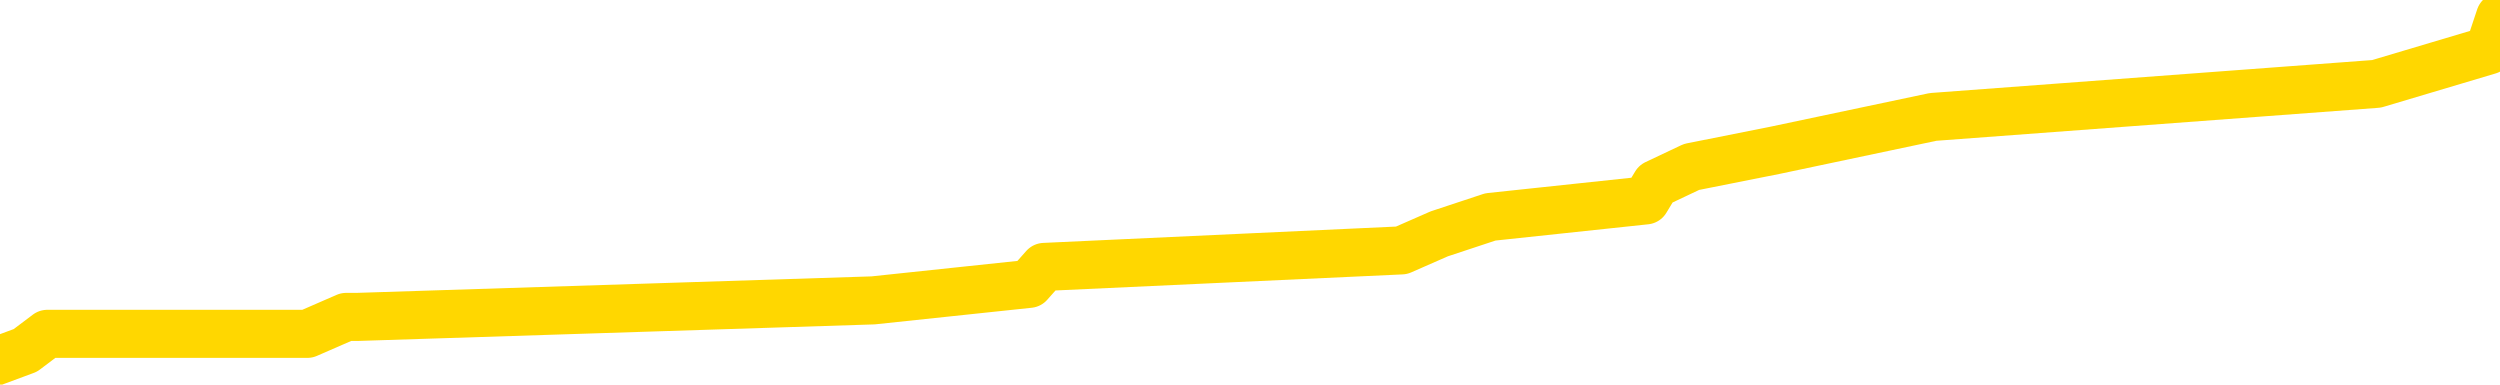 <svg xmlns="http://www.w3.org/2000/svg" version="1.1" viewBox="0 0 6500 1000">
	<path fill="none" stroke="gold" stroke-width="125" stroke-linecap="round" stroke-linejoin="round" d="M0 4552  L-51839 4552 L-51655 4509 L-51165 4422 L-50871 4379 L-50560 4292 L-50325 4249 L-50272 4162 L-50213 4075 L-50059 4032 L-50019 3945 L-49886 3902 L-49594 3859 L-49053 3859 L-48443 3815 L-48395 3815 L-47755 3772 L-47722 3772 L-47196 3772 L-47063 3729 L-46673 3642 L-46345 3555 L-46228 3469 L-46017 3382 L-45300 3382 L-44730 3338 L-44623 3338 L-44448 3295 L-44227 3208 L-43825 3165 L-43799 3078 L-42871 2992 L-42784 2905 L-42702 2818 L-42632 2732 L-42334 2688 L-42182 2602 L-40292 2645 L-40191 2645 L-39929 2645 L-39635 2688 L-39494 2602 L-39245 2602 L-39210 2558 L-39051 2515 L-38588 2428 L-38335 2385 L-38122 2298 L-37871 2255 L-37522 2211 L-36595 2125 L-36501 2038 L-36090 1995 L-34920 1908 L-33731 1865 L-33638 1778 L-33611 1691 L-33345 1605 L-33046 1518 L-32917 1431 L-32880 1345 L-32065 1345 L-31681 1388 L-30621 1431 L-30559 1431 L-30294 2298 L-29823 3122 L-29630 3945 L-29367 4769 L-29030 4726 L-28894 4682 L-28439 4639 L-27696 4596 L-27678 4552 L-27513 4465 L-27445 4465 L-26929 4422 L-25900 4422 L-25704 4379 L-25215 4335 L-24853 4292 L-24444 4292 L-24059 4335 L-22355 4335 L-22257 4335 L-22186 4335 L-22124 4335 L-21940 4292 L-21603 4292 L-20963 4249 L-20886 4205 L-20825 4205 L-20638 4162 L-20558 4162 L-20381 4119 L-20362 4075 L-20132 4075 L-19744 4032 L-18856 4032 L-18816 3989 L-18728 3945 L-18701 3859 L-17693 3815 L-17543 3729 L-17519 3685 L-17386 3642 L-17346 3599 L-16088 3555 L-16030 3555 L-15490 3512 L-15438 3512 L-15391 3512 L-14996 3469 L-14856 3425 L-14656 3382 L-14510 3382 L-14345 3382 L-14069 3425 L-13710 3425 L-13157 3382 L-12512 3338 L-12254 3252 L-12100 3208 L-11699 3165 L-11659 3122 L-11538 3078 L-11476 3122 L-11462 3122 L-11369 3122 L-11076 3078 L-10924 2905 L-10594 2818 L-10516 2732 L-10440 2688 L-10213 2558 L-10147 2472 L-9919 2385 L-9867 2298 L-9702 2255 L-8696 2211 L-8513 2168 L-7962 2125 L-7569 2038 L-7171 1995 L-6321 1908 L-6243 1865 L-5664 1821 L-5223 1821 L-4982 1778 L-4824 1778 L-4424 1691 L-4403 1691 L-3958 1648 L-3553 1605 L-3417 1518 L-3242 1431 L-3105 1345 L-2855 1258 L-1855 1214 L-1773 1171 L-1638 1128 L-1599 1084 L-709 1041 L-493 998 L-50 954 L66 911 L123 868 L799 868 L900 824 L928 824 L2270 781 L2676 738 L2715 694 L3644 651 L3742 608 L3875 564 L4279 521 L4305 478 L4398 434 L4614 391 L5026 304 L6179 218 L6471 131 L6500 44" />
</svg>
